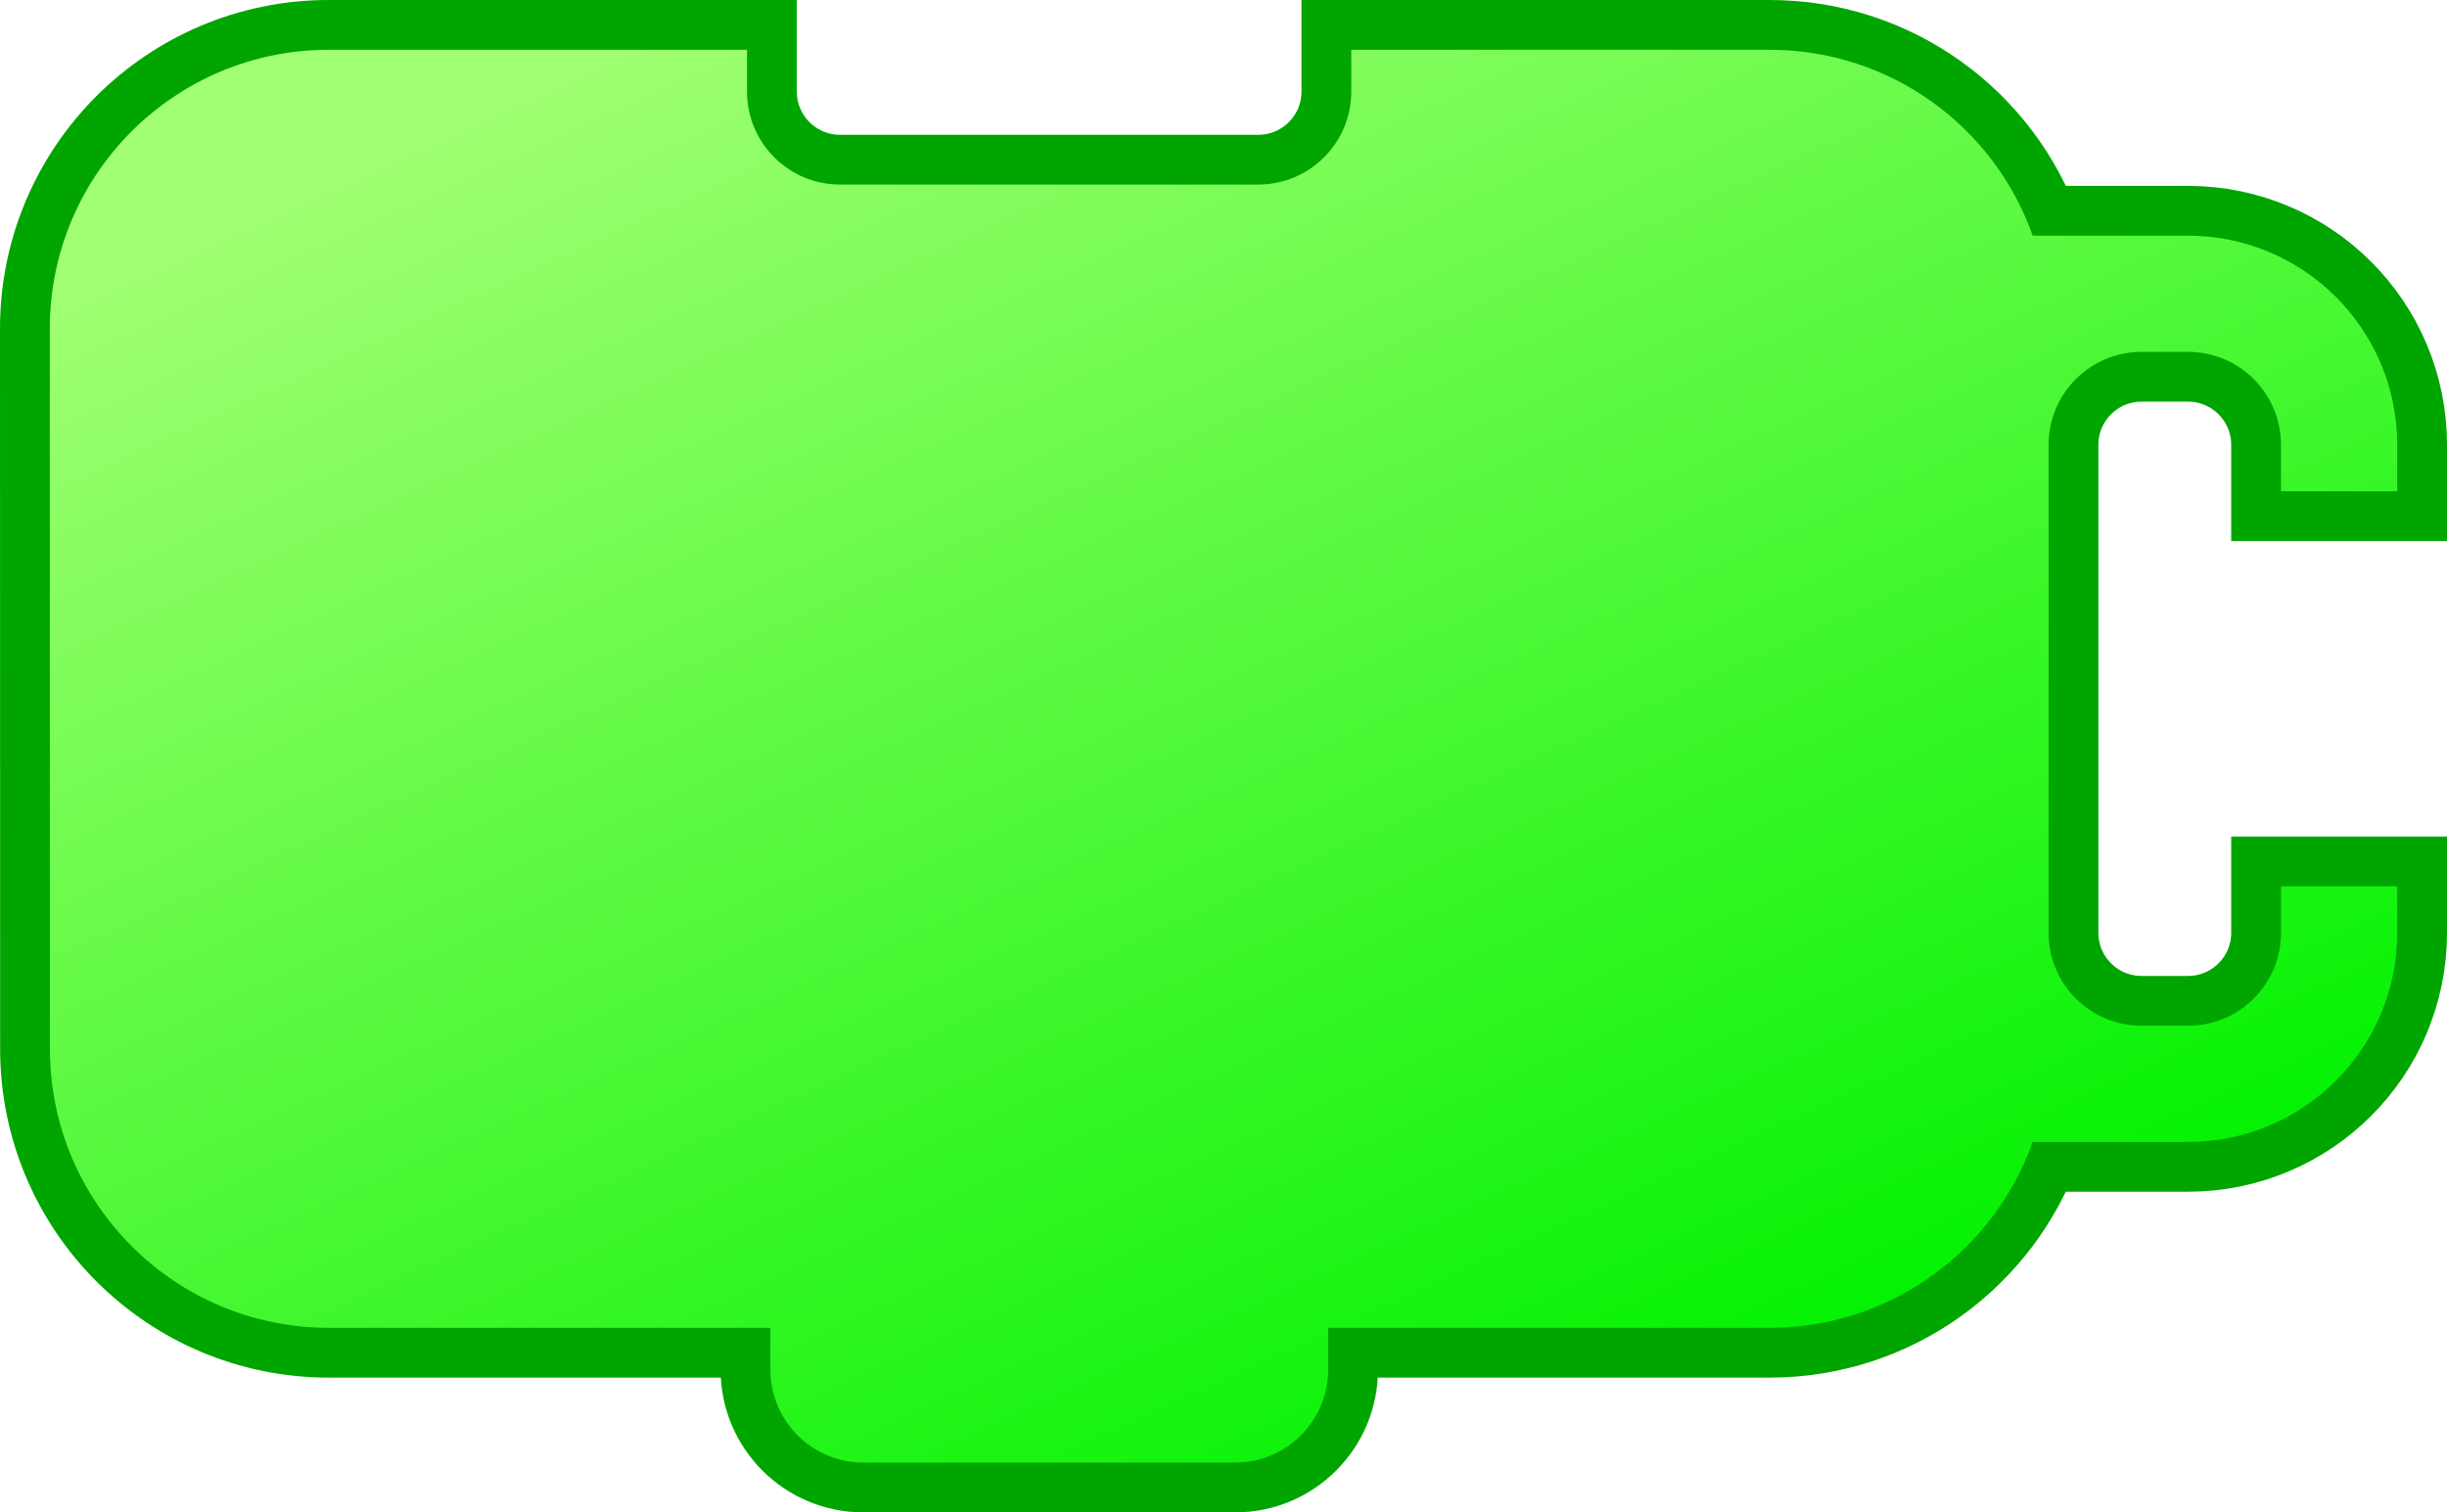<svg xmlns="http://www.w3.org/2000/svg" version="1.1" width="73.703" height="45.56" viewBox="0 0 73.703 45.56"><g><path fill="none" stroke="#00a500" stroke-width="3" stroke-miterlimit="10" d="M1.5,9.9C1.5,5.261,5.261,1.5,9.9,1.5H22.5V2.76C22.5,4.306,23.754,5.56,25.3,5.56H37.9C39.446,5.56,40.7,4.306,40.7,2.76V1.5H53.3C56.96,1.5,60.072,3.834,61.224,7.1H65.903C69.383,7.1,72.203,9.921,72.203,13.4V14.8H68.703V13.4C68.703,11.854,67.45,10.6,65.903,10.6H64.503C62.957,10.6,61.703,11.854,61.703,13.4V28.1C61.703,29.646,62.957,30.9,64.503,30.9H65.903C67.45,30.9,68.703,29.646,68.703,28.1V26.7H72.203V28.1C72.203,31.579,69.383,34.4,65.903,34.4H61.224C60.07,37.66,56.959,40,53.303,40H40.004V41.26C40.004,42.806,38.75,44.06,37.204,44.06H26.004C24.457,44.06,23.204,42.806,23.204,41.26V40H9.904C5.264,40,1.504,36.239,1.504,31.6z"/><path fill="url(#cmd_green)" stroke="none" d="M1.5,9.9C1.5,5.261,5.261,1.5,9.9,1.5H22.5V2.76C22.5,4.306,23.754,5.56,25.3,5.56H37.9C39.446,5.56,40.7,4.306,40.7,2.76V1.5H53.3C56.96,1.5,60.072,3.834,61.224,7.1H65.903C69.383,7.1,72.203,9.921,72.203,13.4V14.8H68.703V13.4C68.703,11.854,67.45,10.6,65.903,10.6H64.503C62.957,10.6,61.703,11.854,61.703,13.4V28.1C61.703,29.646,62.957,30.9,64.503,30.9H65.903C67.45,30.9,68.703,29.646,68.703,28.1V26.7H72.203V28.1C72.203,31.579,69.383,34.4,65.903,34.4H61.224C60.07,37.66,56.959,40,53.303,40H40.004V41.26C40.004,42.806,38.75,44.06,37.204,44.06H26.004C24.457,44.06,23.204,42.806,23.204,41.26V40H9.904C5.264,40,1.504,36.239,1.504,31.6z"/></g><linearGradient x1="20" y1="0" x2="42" y2="48" gradientUnits="userSpaceOnUse" id="cmd_green"><stop offset="0.0" stop-color="#a1ff72" stop-opacity="1"/><stop offset="1.0" stop-color="#00f200" stop-opacity="1"/></linearGradient></svg>